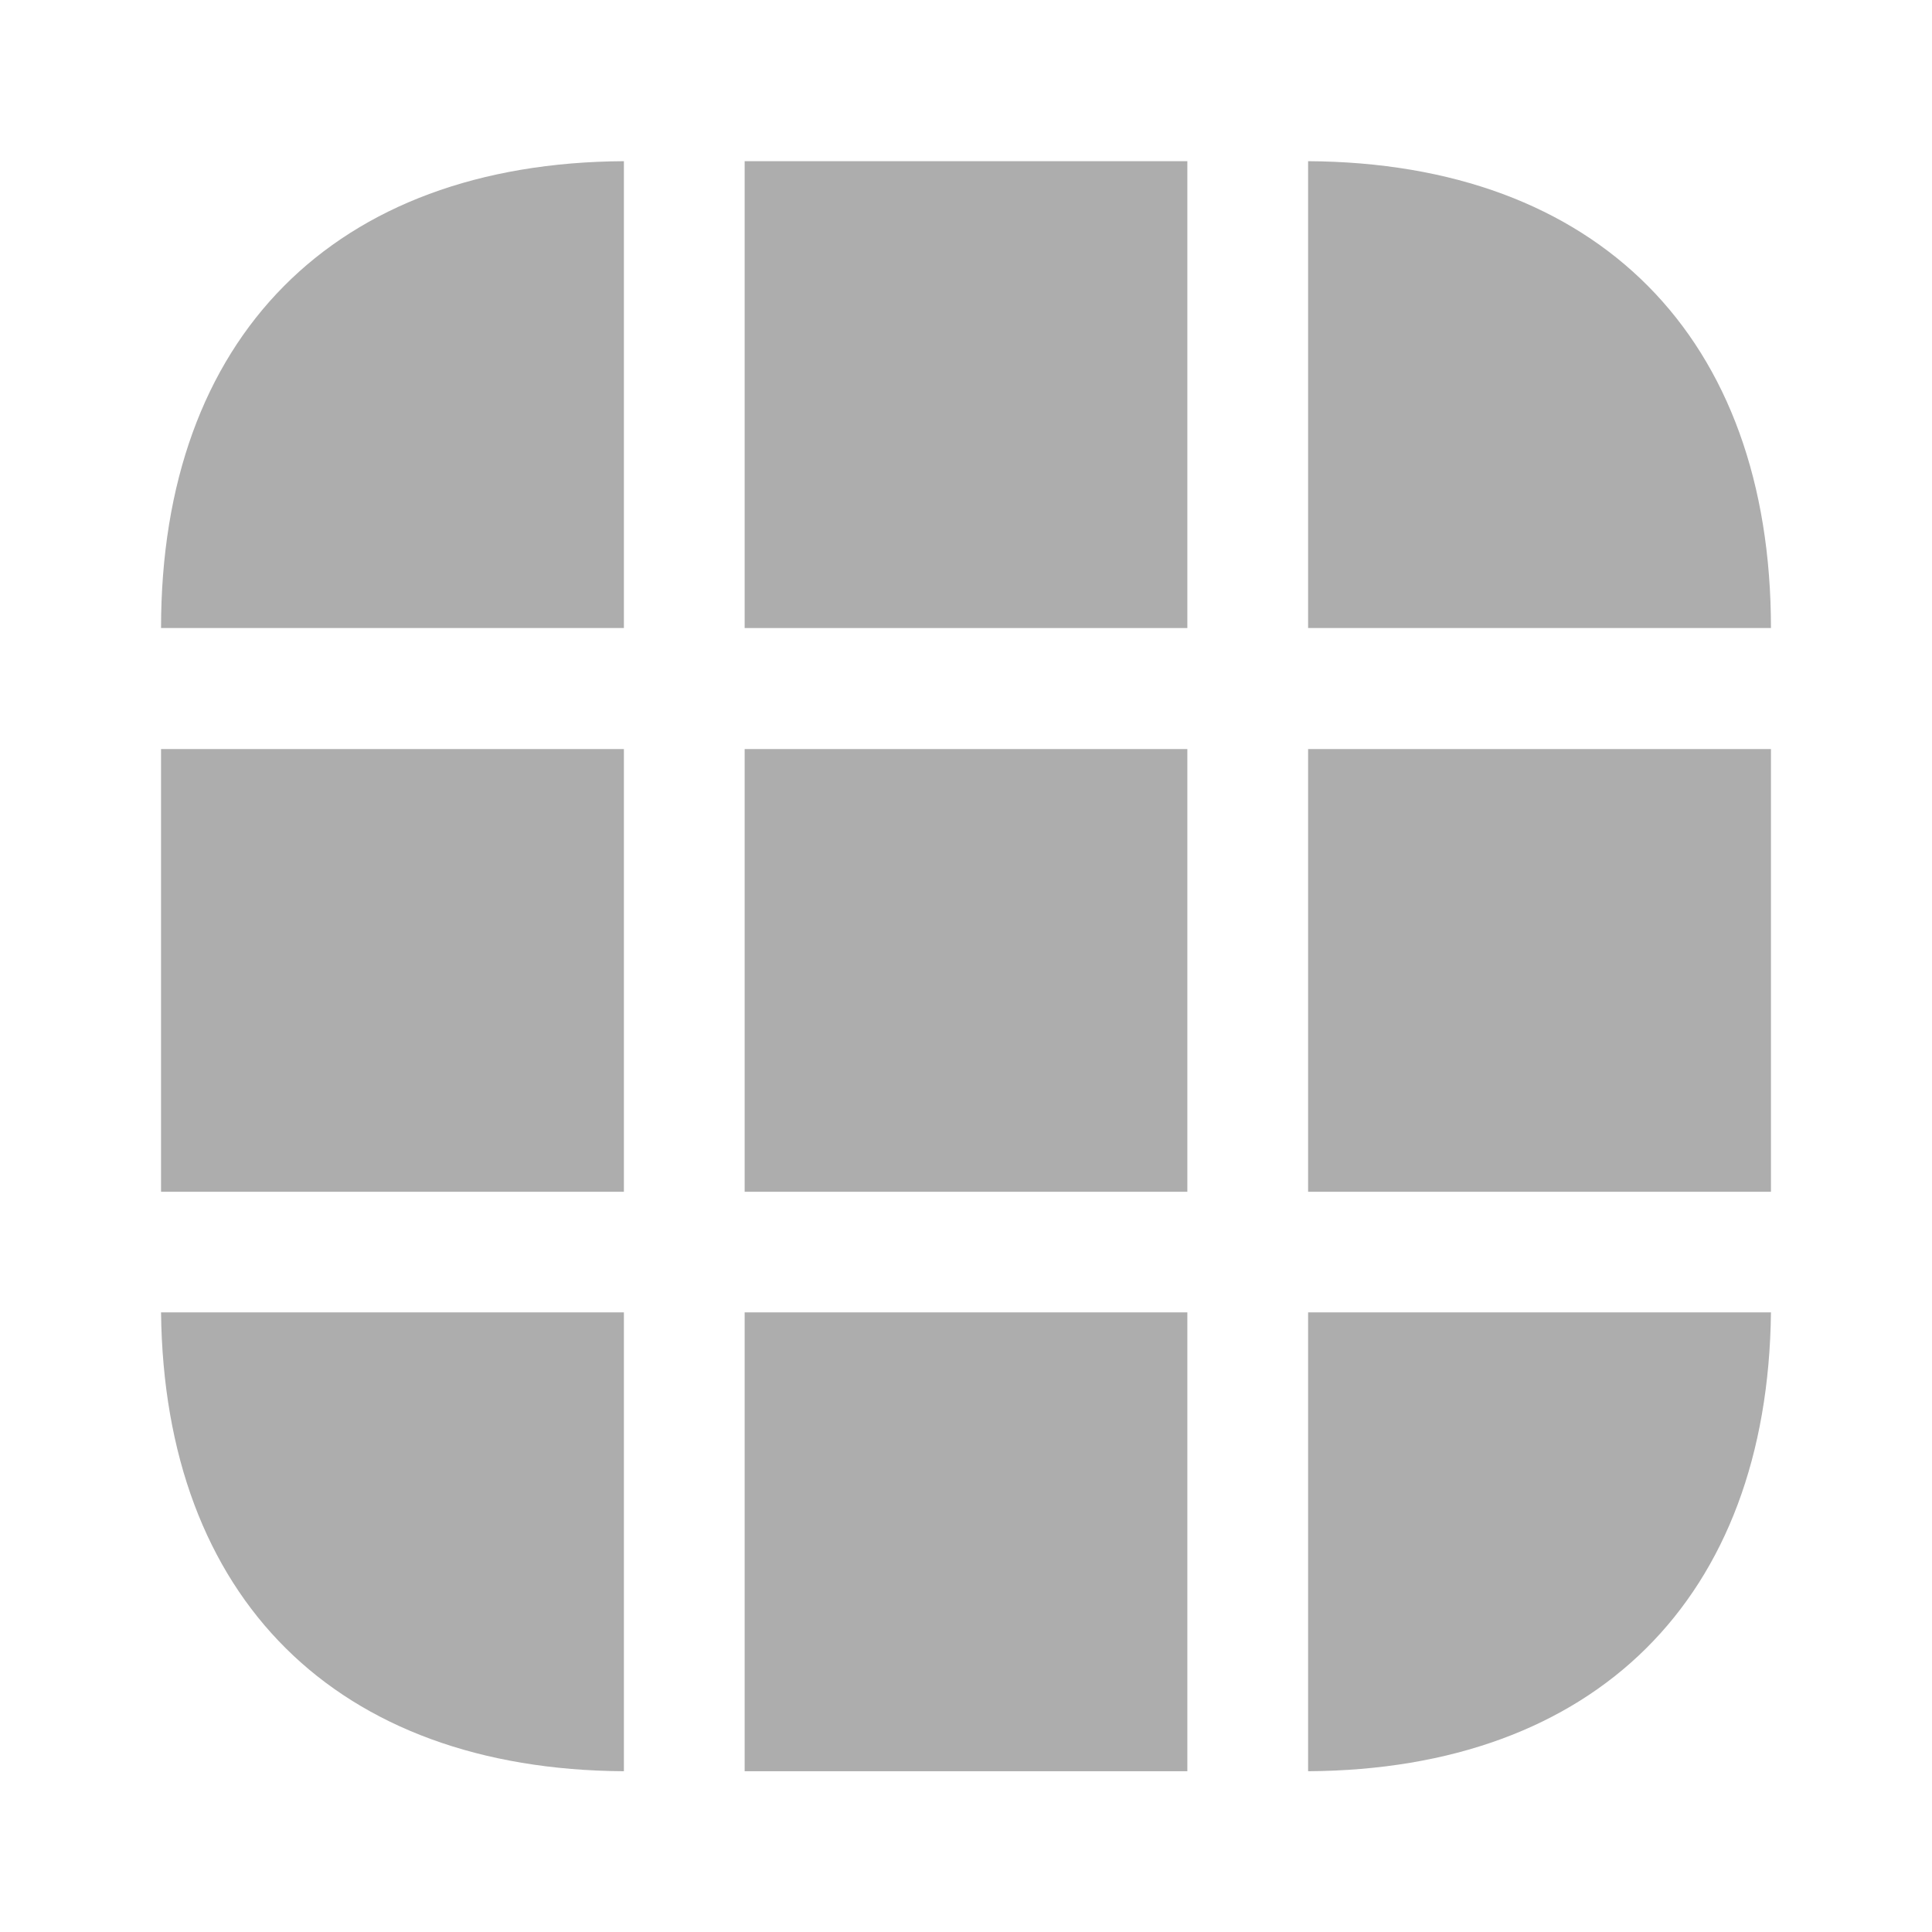 <svg width="14" height="14" viewBox="0 0 14 14" fill="none" xmlns="http://www.w3.org/2000/svg">
<path d="M4.521 1.168V4.551H1.167C1.167 2.445 2.421 1.18 4.521 1.168Z" fill="#ADADAD"/>
<path d="M12.833 4.551H9.479V1.168C11.579 1.18 12.833 2.445 12.833 4.551Z" fill="#ADADAD"/>
<path d="M12.833 9.51C12.81 11.581 11.562 12.823 9.479 12.835V9.51H12.833Z" fill="#ADADAD"/>
<path d="M4.521 9.51V12.835C2.438 12.823 1.19 11.581 1.167 9.51H4.521Z" fill="#ADADAD"/>
<path d="M4.521 5.428H1.167V8.636H4.521V5.428Z" fill="#ADADAD"/>
<path d="M12.833 5.428H9.479V8.636H12.833V5.428Z" fill="#ADADAD"/>
<path d="M8.604 5.428H5.396V8.636H8.604V5.428Z" fill="#ADADAD"/>
<path d="M8.604 1.168H5.396V4.551H8.604V1.168Z" fill="#ADADAD"/>
<path d="M8.604 9.51H5.396V12.835H8.604V9.51Z" fill="#ADADAD"/>
</svg>
